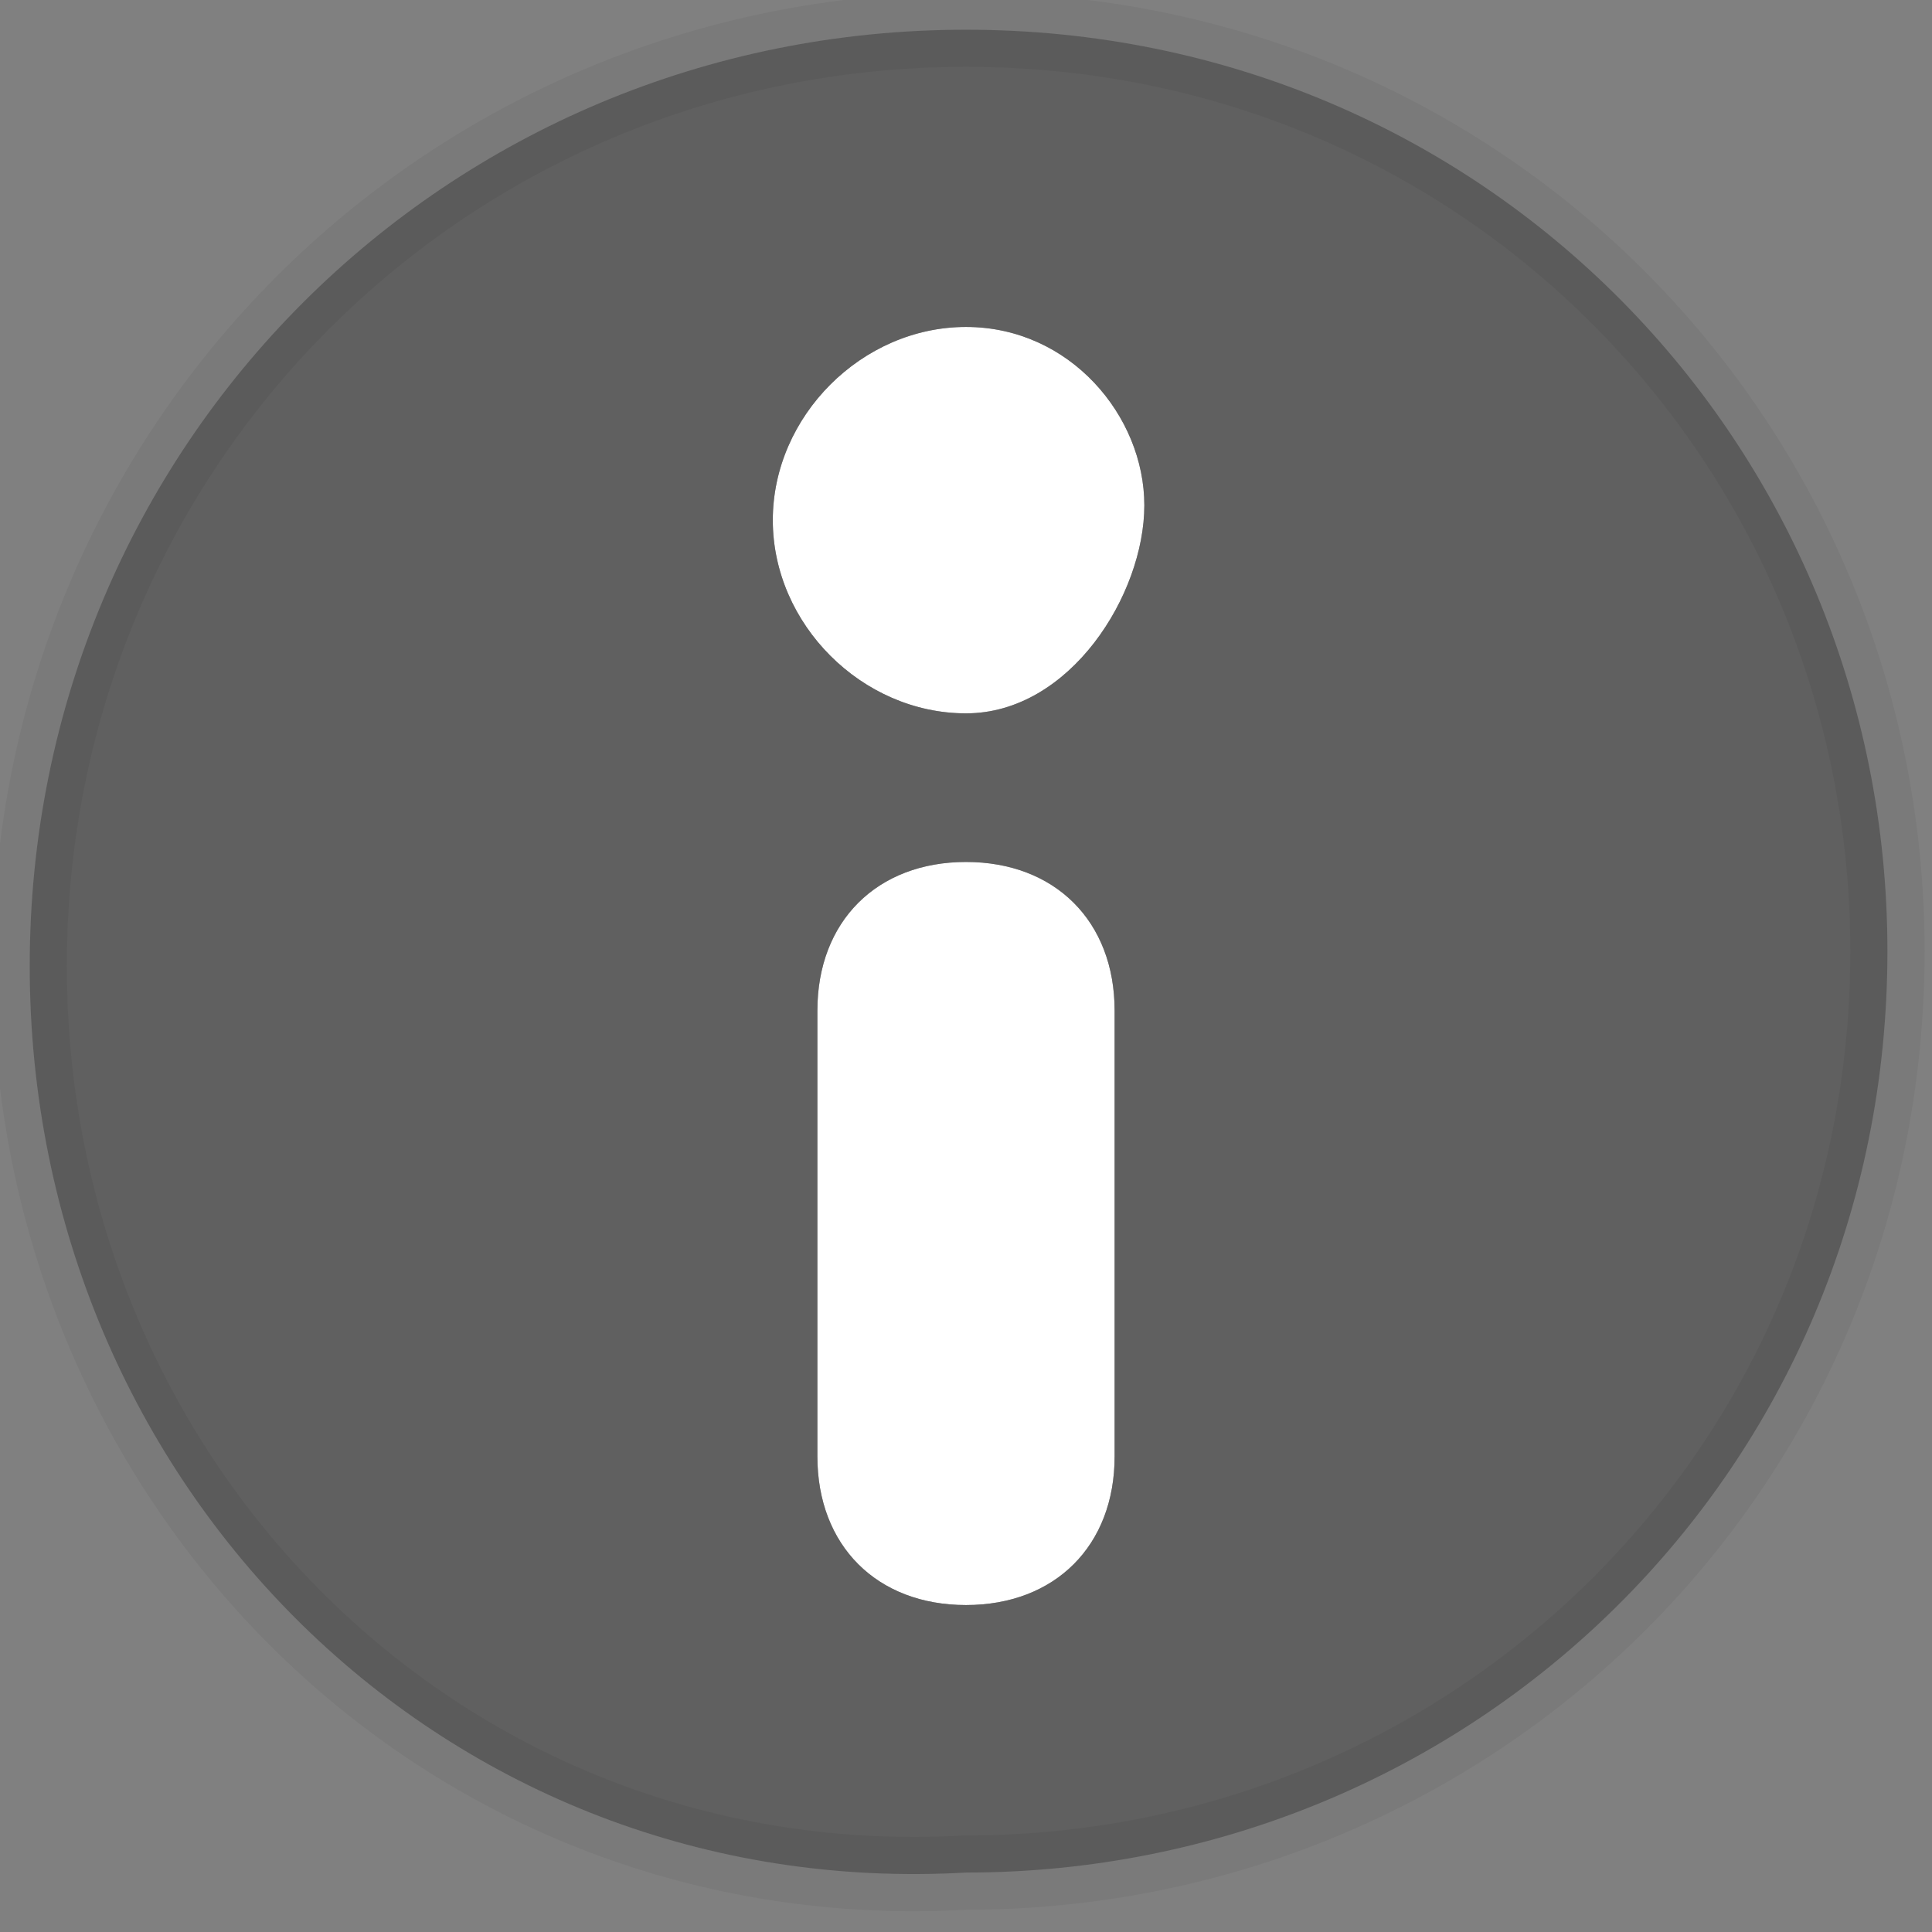 <svg xmlns="http://www.w3.org/2000/svg" viewBox="0 0 13 13" class="ico_privacy">
          <rect x="0" y="0" width="13" height="13" fill="#808080" stroke="none"/>
          <path fill-opacity="0.25" stroke="#000" stroke-width="0.5" stroke-opacity="5.000000e-02" d="M6.5,0.2L6.5,0.2c3.5,0,6.2,2.8,6.2,6.2l0,0c0,3.5-2.8,6.2-6.2,6.2l0,0C3,12.8,0.2,10,0.2,6.5l0,0
            C0.2,3,3,0.2,6.5,0.2z"></path>
          <path d="M6.5,5.8c0.6,0,1,0.4,1,1v3c0,0.6-0.4,1-1,1s-1-0.4-1-1v-3C5.5,6.2,5.9,5.8,6.5,5.8z
            M6.5,2.2c0.7,0,1.2,0.6,1.2,1.2S7.2,4.8,6.5,4.8S5.2,4.2,5.2,3.5S5.8,2.2,6.5,2.2z"></path>
          <path fill="#fff" d="M6.5,5.8c0.6,0,1,0.4,1,1v3c0,0.6-0.4,1-1,1s-1-0.4-1-1v-3C5.5,6.2,5.9,5.8,6.5,5.8z
            M6.5,2.2c0.7,0,1.2,0.6,1.2,1.2S7.2,4.8,6.5,4.8S5.2,4.2,5.2,3.5S5.8,2.2,6.5,2.2z"></path>
        </svg>